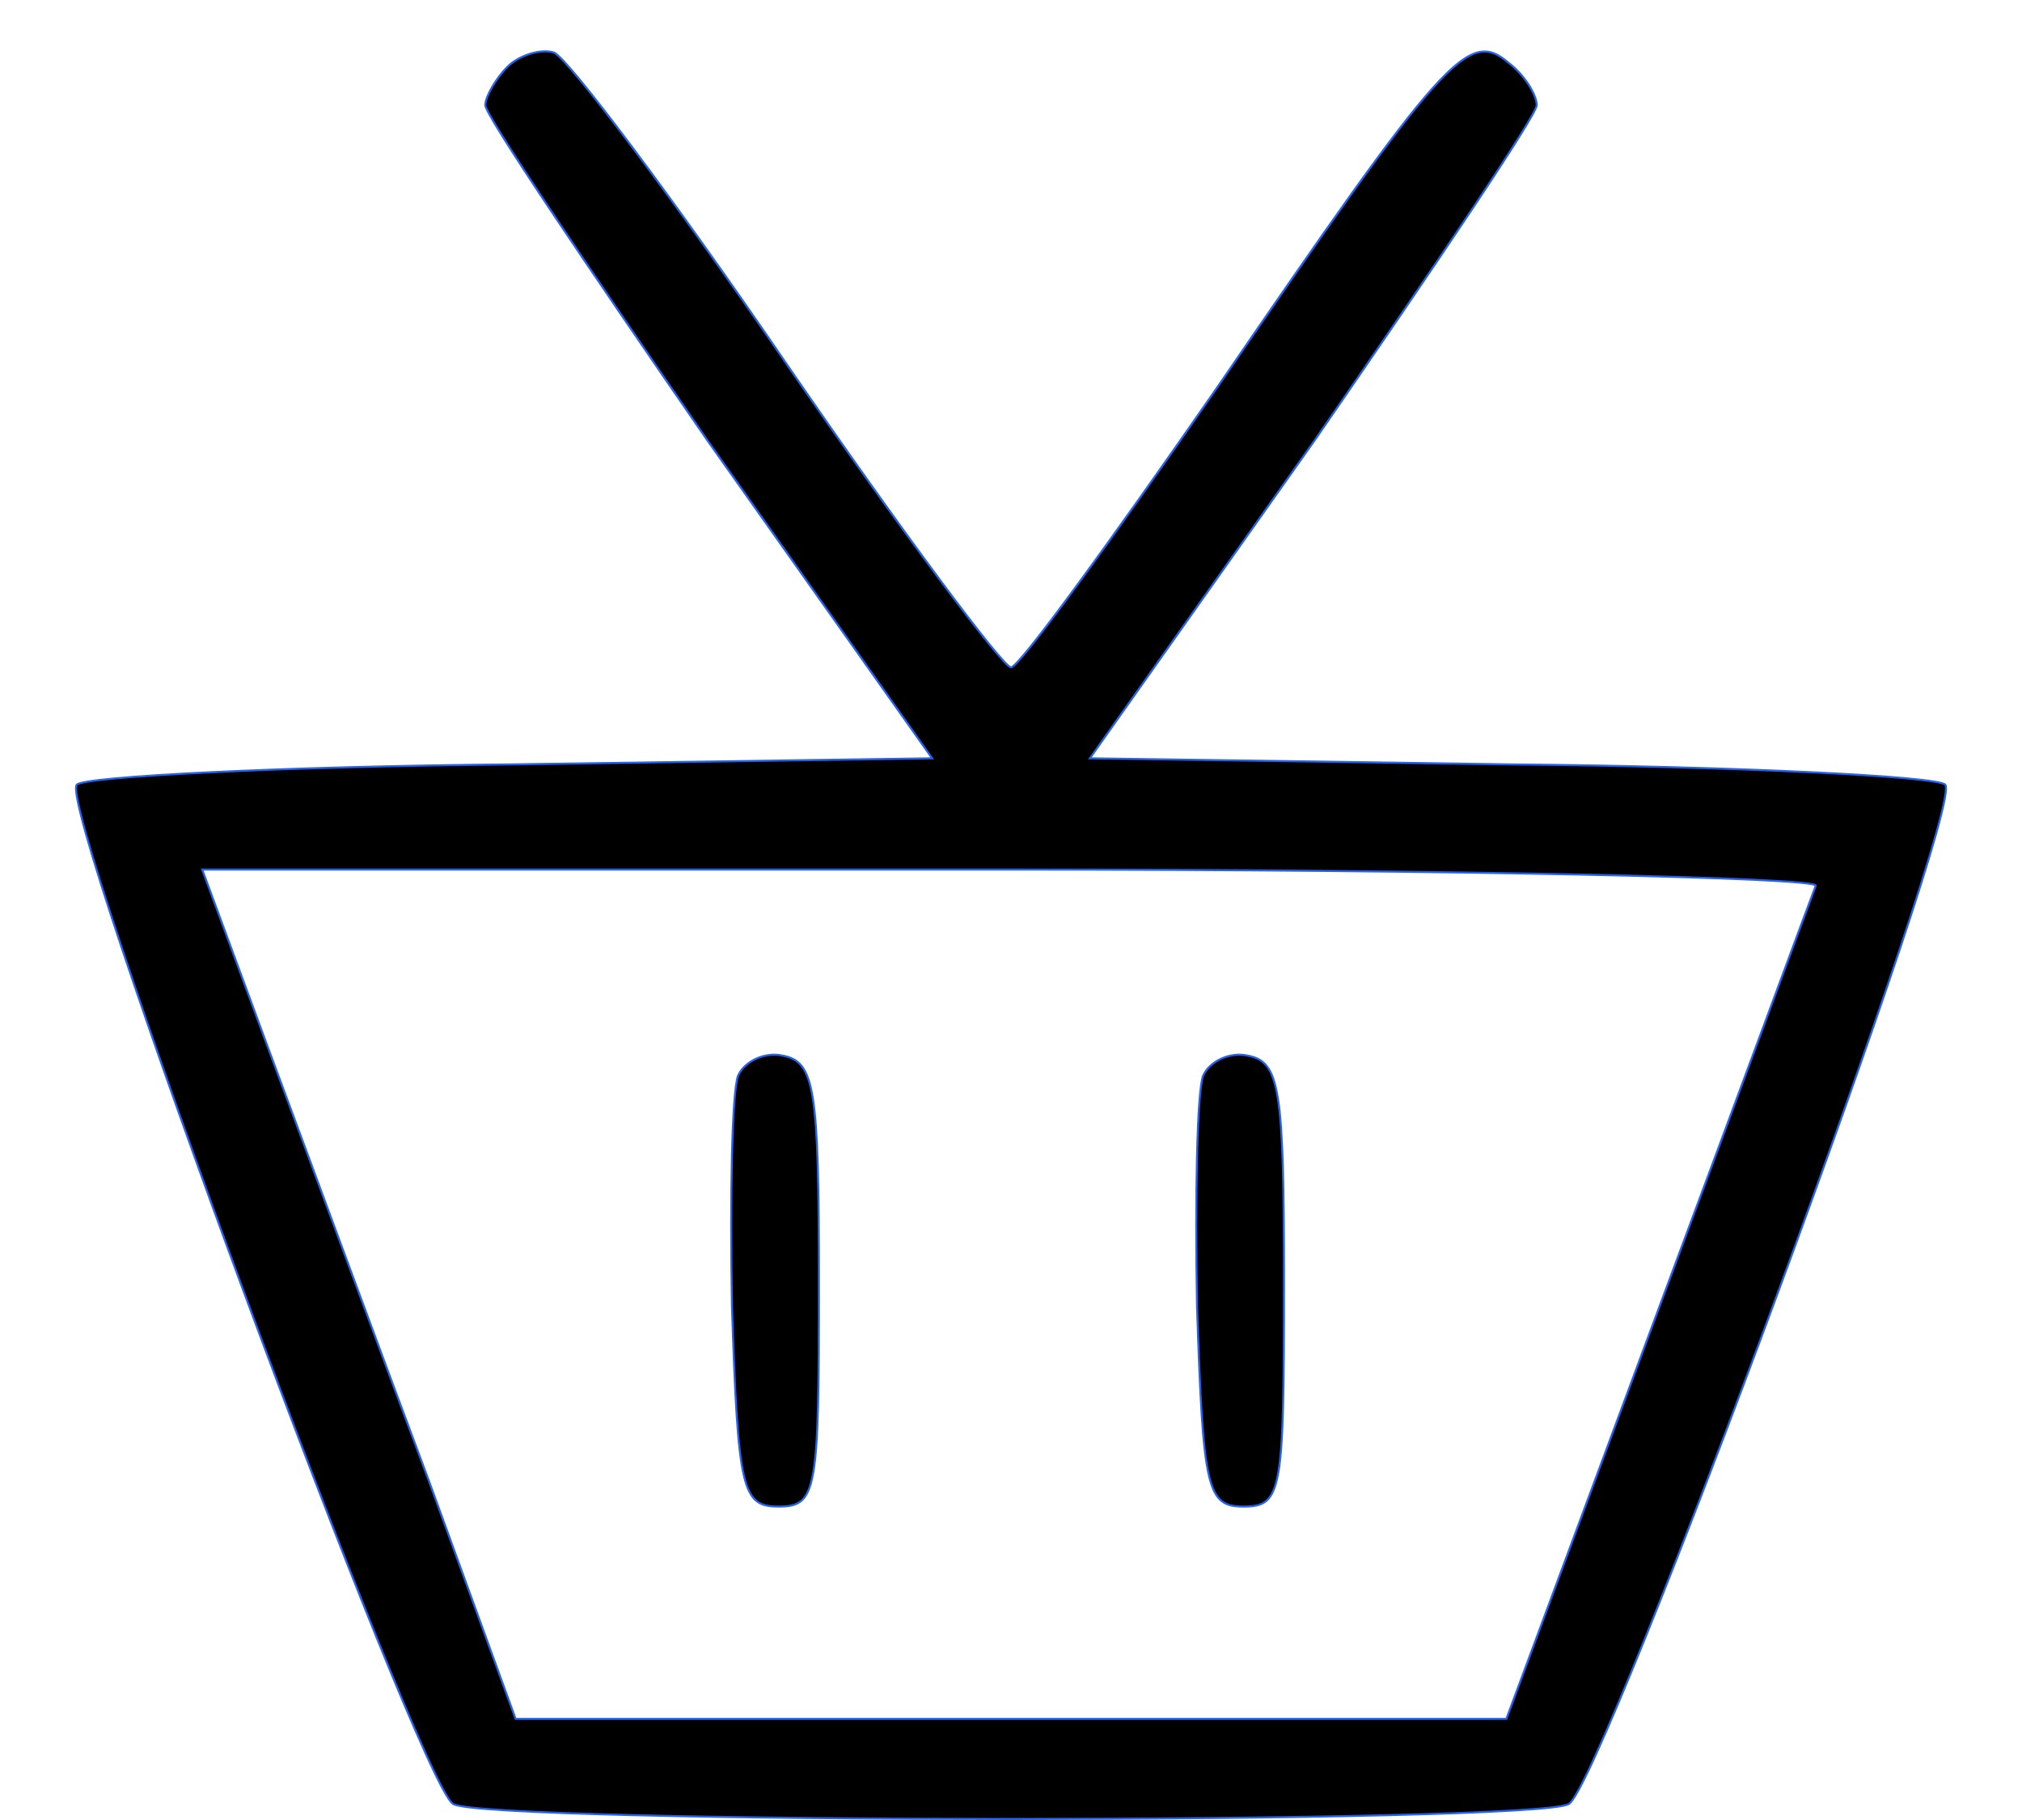 <?xml version="1.0" standalone="no"?>
<!DOCTYPE svg PUBLIC "-//W3C//DTD SVG 20010904//EN"
 "http://www.w3.org/TR/2001/REC-SVG-20010904/DTD/svg10.dtd">
<svg version="1.0" xmlns="http://www.w3.org/2000/svg"
 width="100pt" height="90pt" viewBox="0 0 100 90"
 preserveAspectRatio="xMidYMid meet">

<g transform="translate(0,90) scale(0.1,-0.1)"
fill="#000000" stroke="#2563EB">
<path d="M251 867 c-6 -6 -11 -15 -11 -19 0 -5 50 -79 110 -166 l111 -157
-208 -3 c-114 -1 -211 -6 -215 -10 -10 -10 169 -493 186 -504 14 -10 538 -10
552 0 17 11 196 494 186 504 -4 4 -101 9 -215 10 l-208 3 111 157 c60 87 110
161 110 166 0 5 -6 15 -14 21 -20 17 -32 3 -145 -162 -52 -75 -97 -137 -101
-137 -4 0 -54 67 -111 150 -56 82 -108 151 -115 154 -6 2 -17 -1 -23 -7z m647
-405 c-2 -5 -37 -100 -78 -210 l-75 -202 -245 0 -245 0 -43 118 c-24 64 -59
159 -78 210 l-34 92 401 0 c220 0 399 -4 397 -8z"/>
<path d="M365 368 c-3 -8 -4 -59 -3 -114 3 -91 5 -99 23 -99 19 0 20 7 20 110
0 97 -2 110 -18 113 -9 2 -19 -3 -22 -10z"/>
<path d="M595 368 c-3 -8 -4 -59 -3 -114 3 -91 5 -99 23 -99 19 0 20 7 20 110
0 97 -2 110 -18 113 -9 2 -19 -3 -22 -10z"/>
</g>
</svg>
